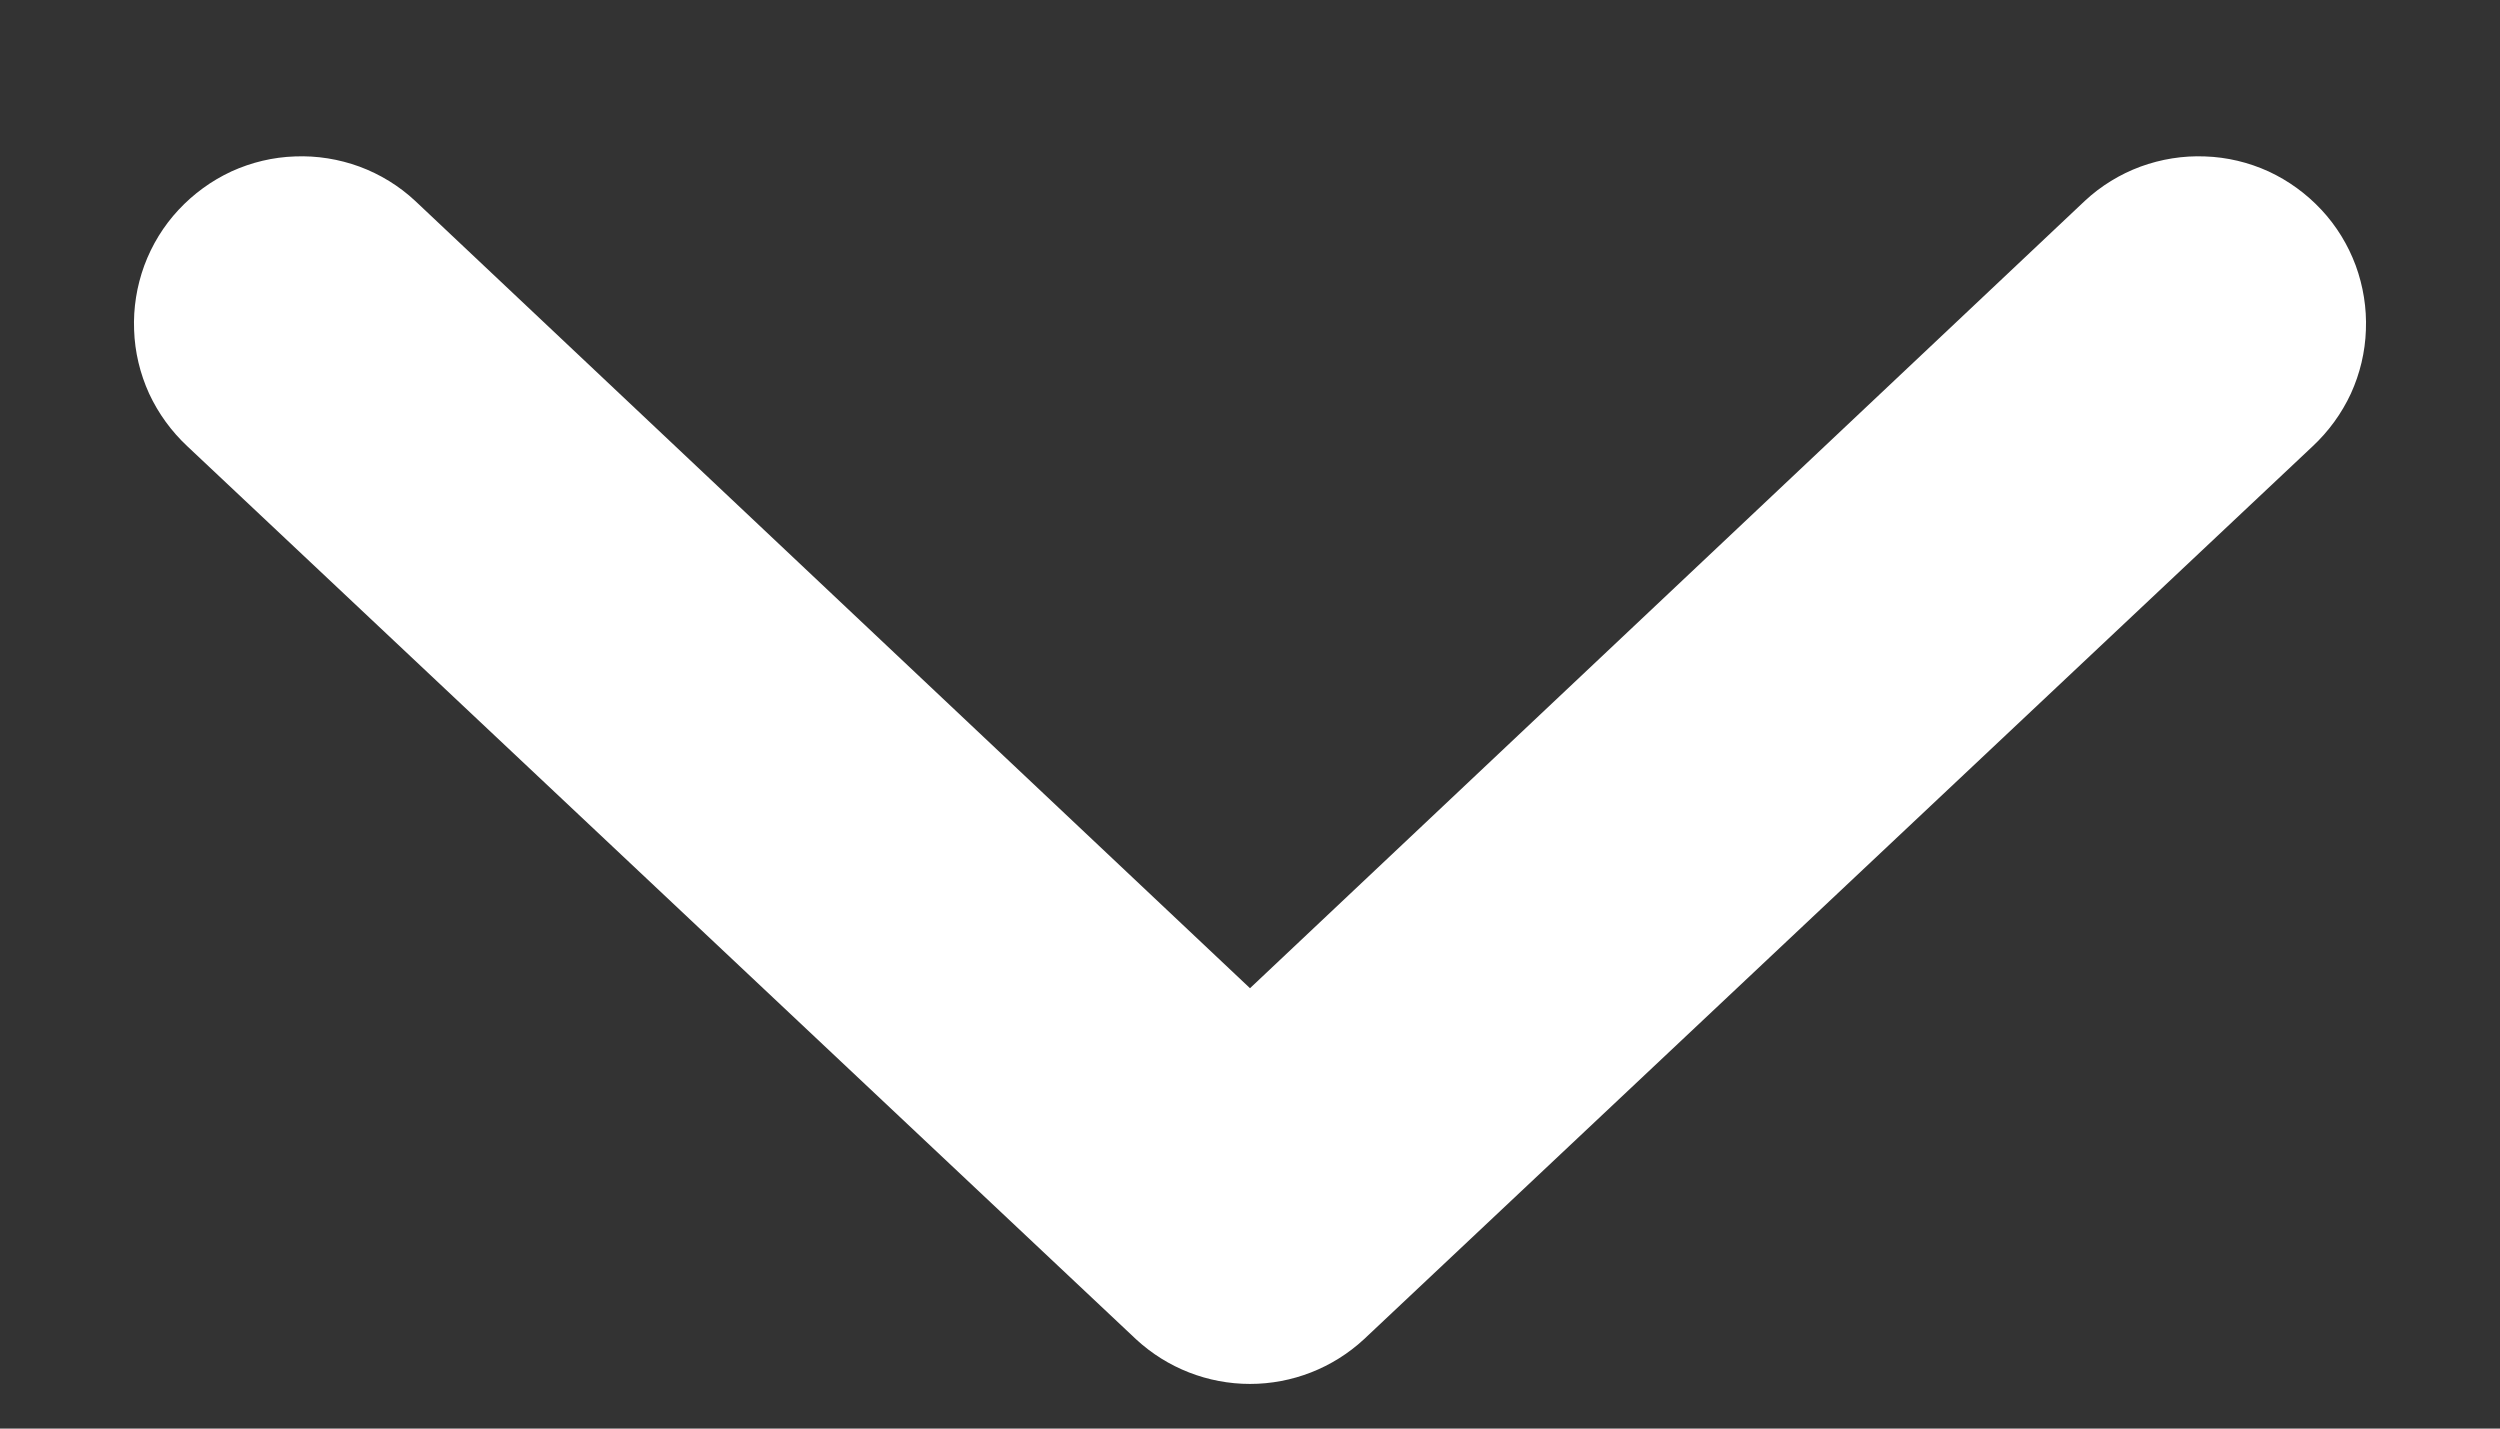 <svg width="14" height="8" viewBox="0 0 14 8" fill="none" xmlns="http://www.w3.org/2000/svg">
<rect x="0" y="0" width="14" height="8" fill="#333333" stroke="none"/>
<path d="M1 1.175C1.084 1.085 1.184 1.012 1.296 0.96C1.408 0.909 1.529 0.88 1.652 0.876C1.775 0.871 1.898 0.891 2.013 0.933C2.129 0.976 2.235 1.041 2.325 1.125L7 5.534L11.675 1.125C11.765 1.041 11.871 0.976 11.987 0.933C12.102 0.891 12.225 0.871 12.348 0.876C12.471 0.88 12.592 0.909 12.704 0.96C12.816 1.012 12.916 1.085 13 1.175C13.084 1.265 13.149 1.371 13.192 1.487C13.234 1.602 13.254 1.725 13.249 1.848C13.245 1.971 13.216 2.092 13.165 2.204C13.113 2.316 13.04 2.416 12.95 2.5L7.638 7.5C7.464 7.661 7.236 7.75 7 7.75C6.764 7.75 6.536 7.661 6.362 7.5L1.05 2.5C0.96 2.416 0.887 2.316 0.835 2.204C0.784 2.092 0.755 1.971 0.751 1.848C0.746 1.725 0.766 1.602 0.808 1.487C0.851 1.371 0.916 1.265 1 1.175Z" fill="white"/>
</svg>
